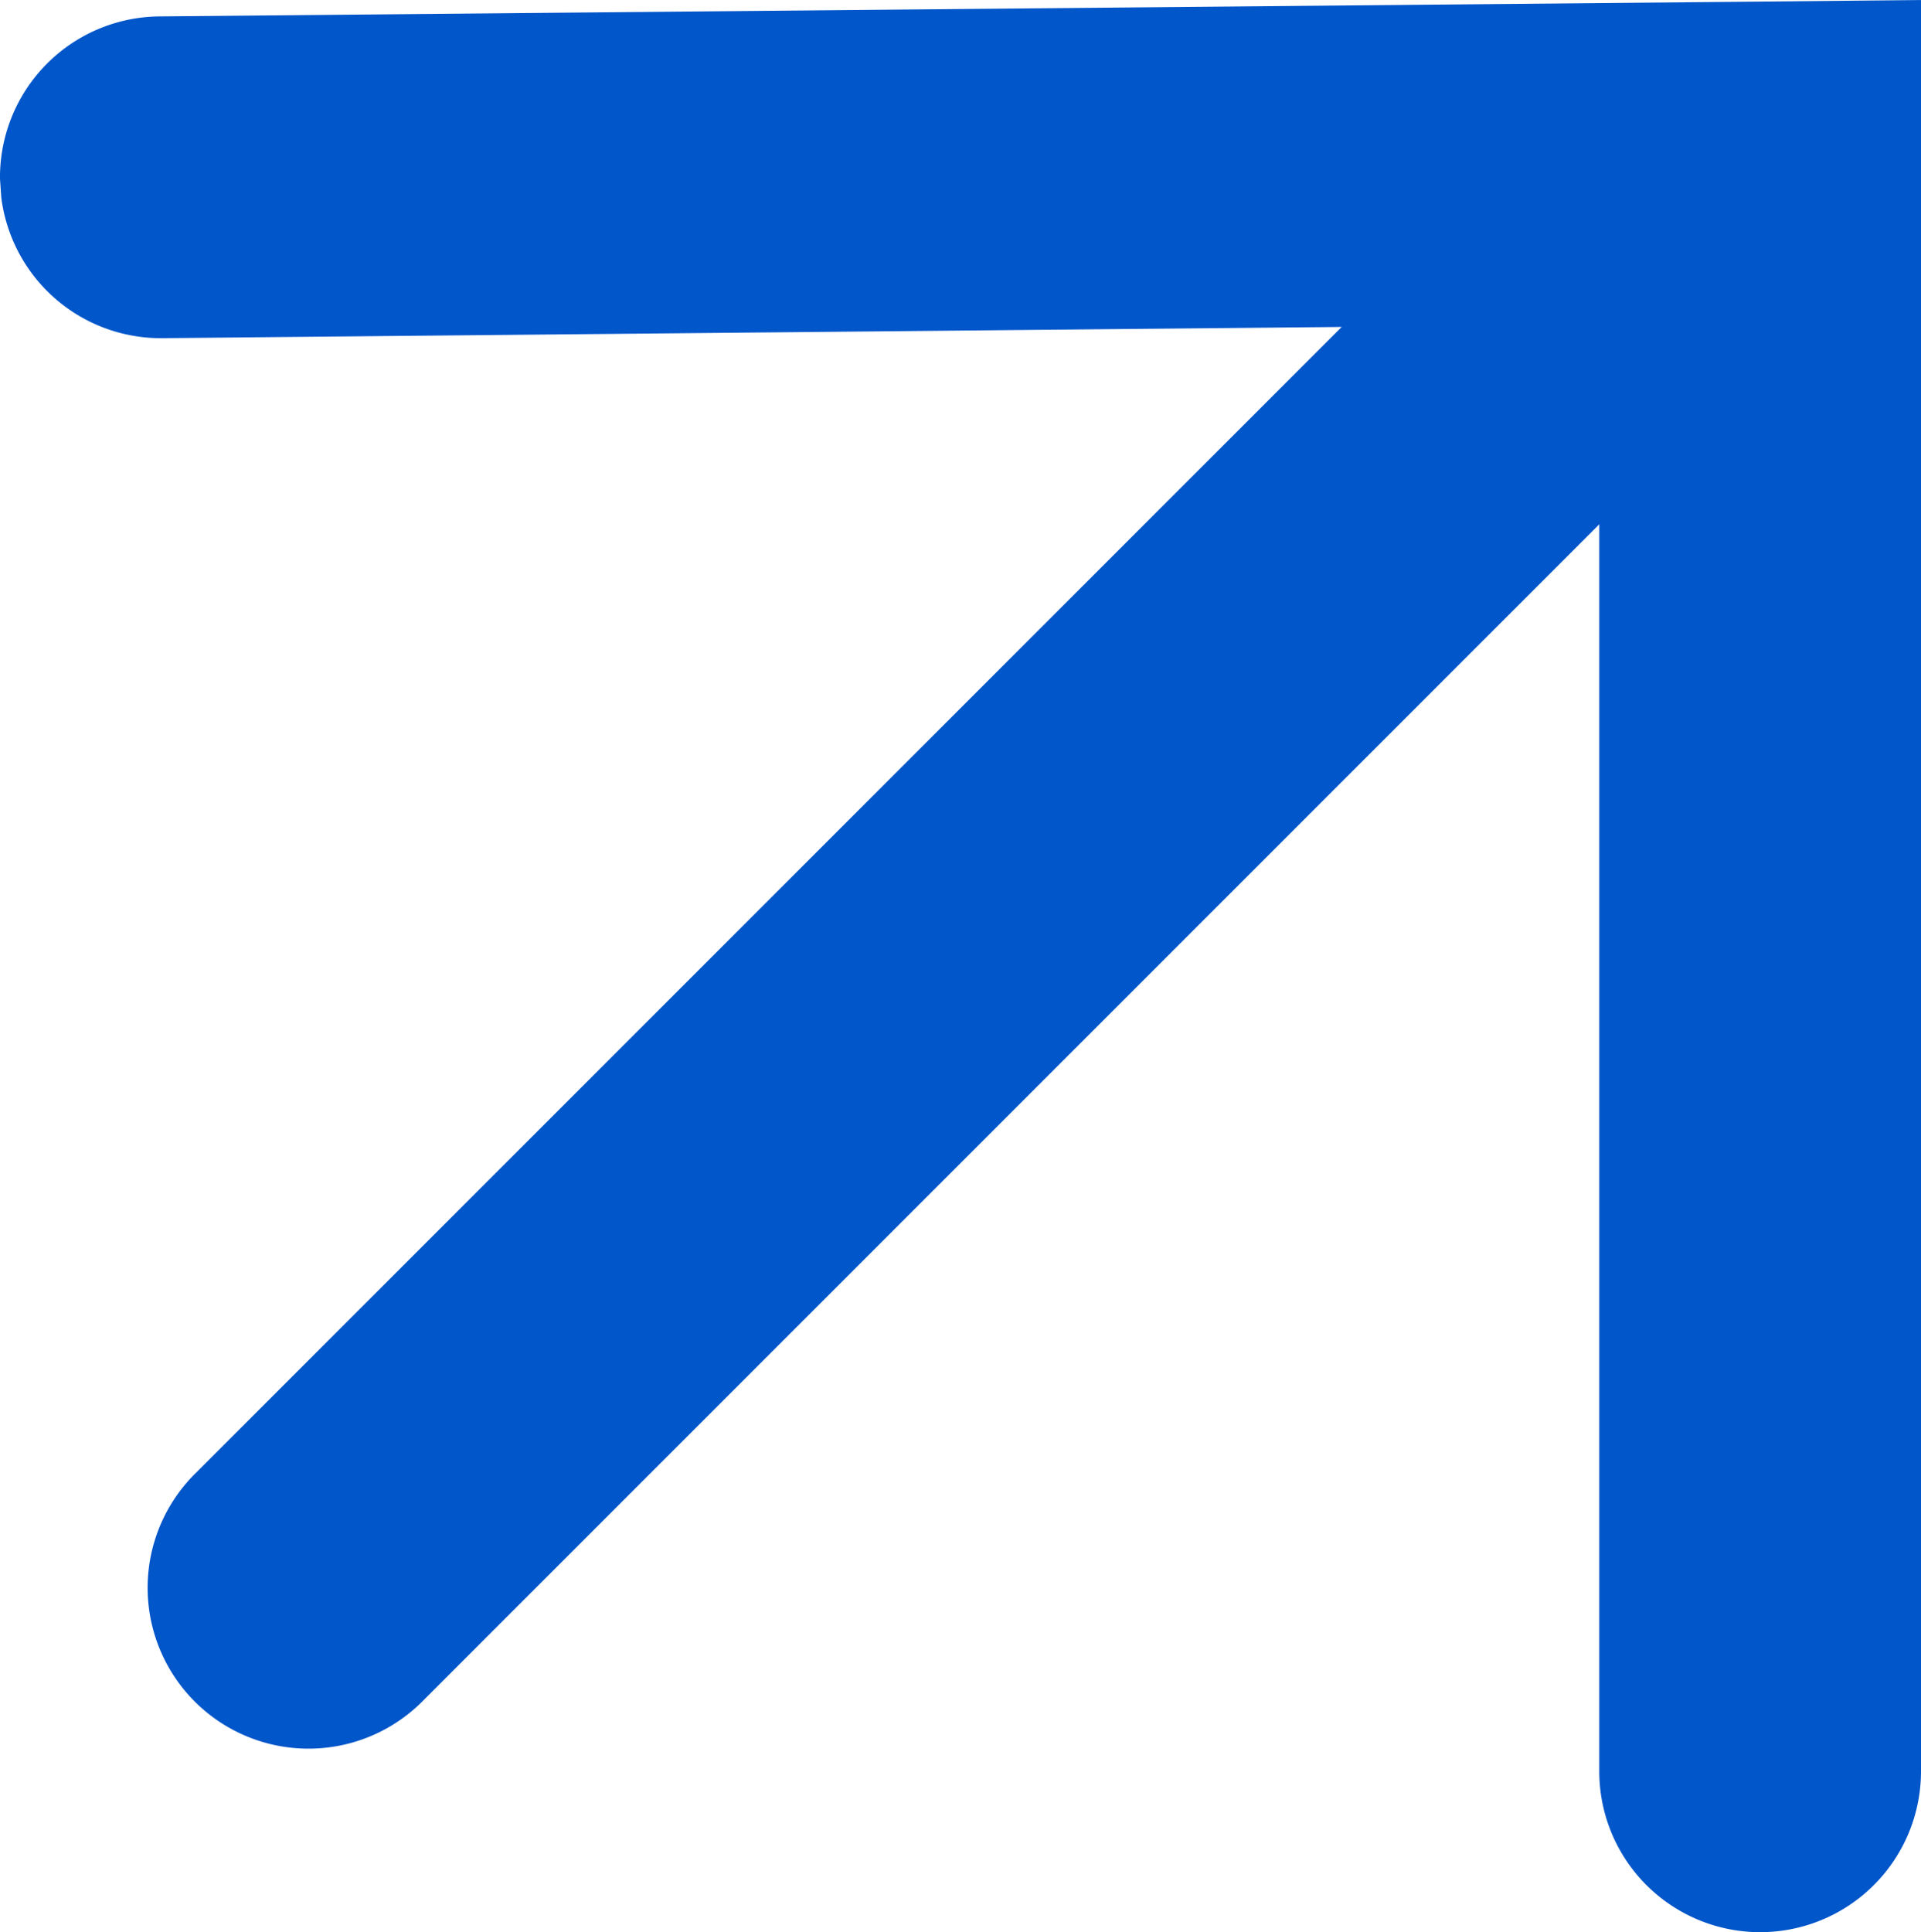 <svg width="11.942" height="12.009" viewBox="0 0 11.942 12.009" xmlns="http://www.w3.org/2000/svg"><title>arrow-top@2x</title><g fill="#0156CA" fill-rule="nonzero"><path d="M11.942 0v11.01a1 1 0 1 1-2 0V2.017l-8.933.085a1 1 0 0 1-1.001-.874L0 1.112A1 1 0 0 1 .99.102L10.934.01 11.943 0z"/><path d="M9.223 1.15a1 1 0 1 1 1.414 1.414l-8 8A1 1 0 1 1 1.223 9.15l8-8z"/></g></svg>